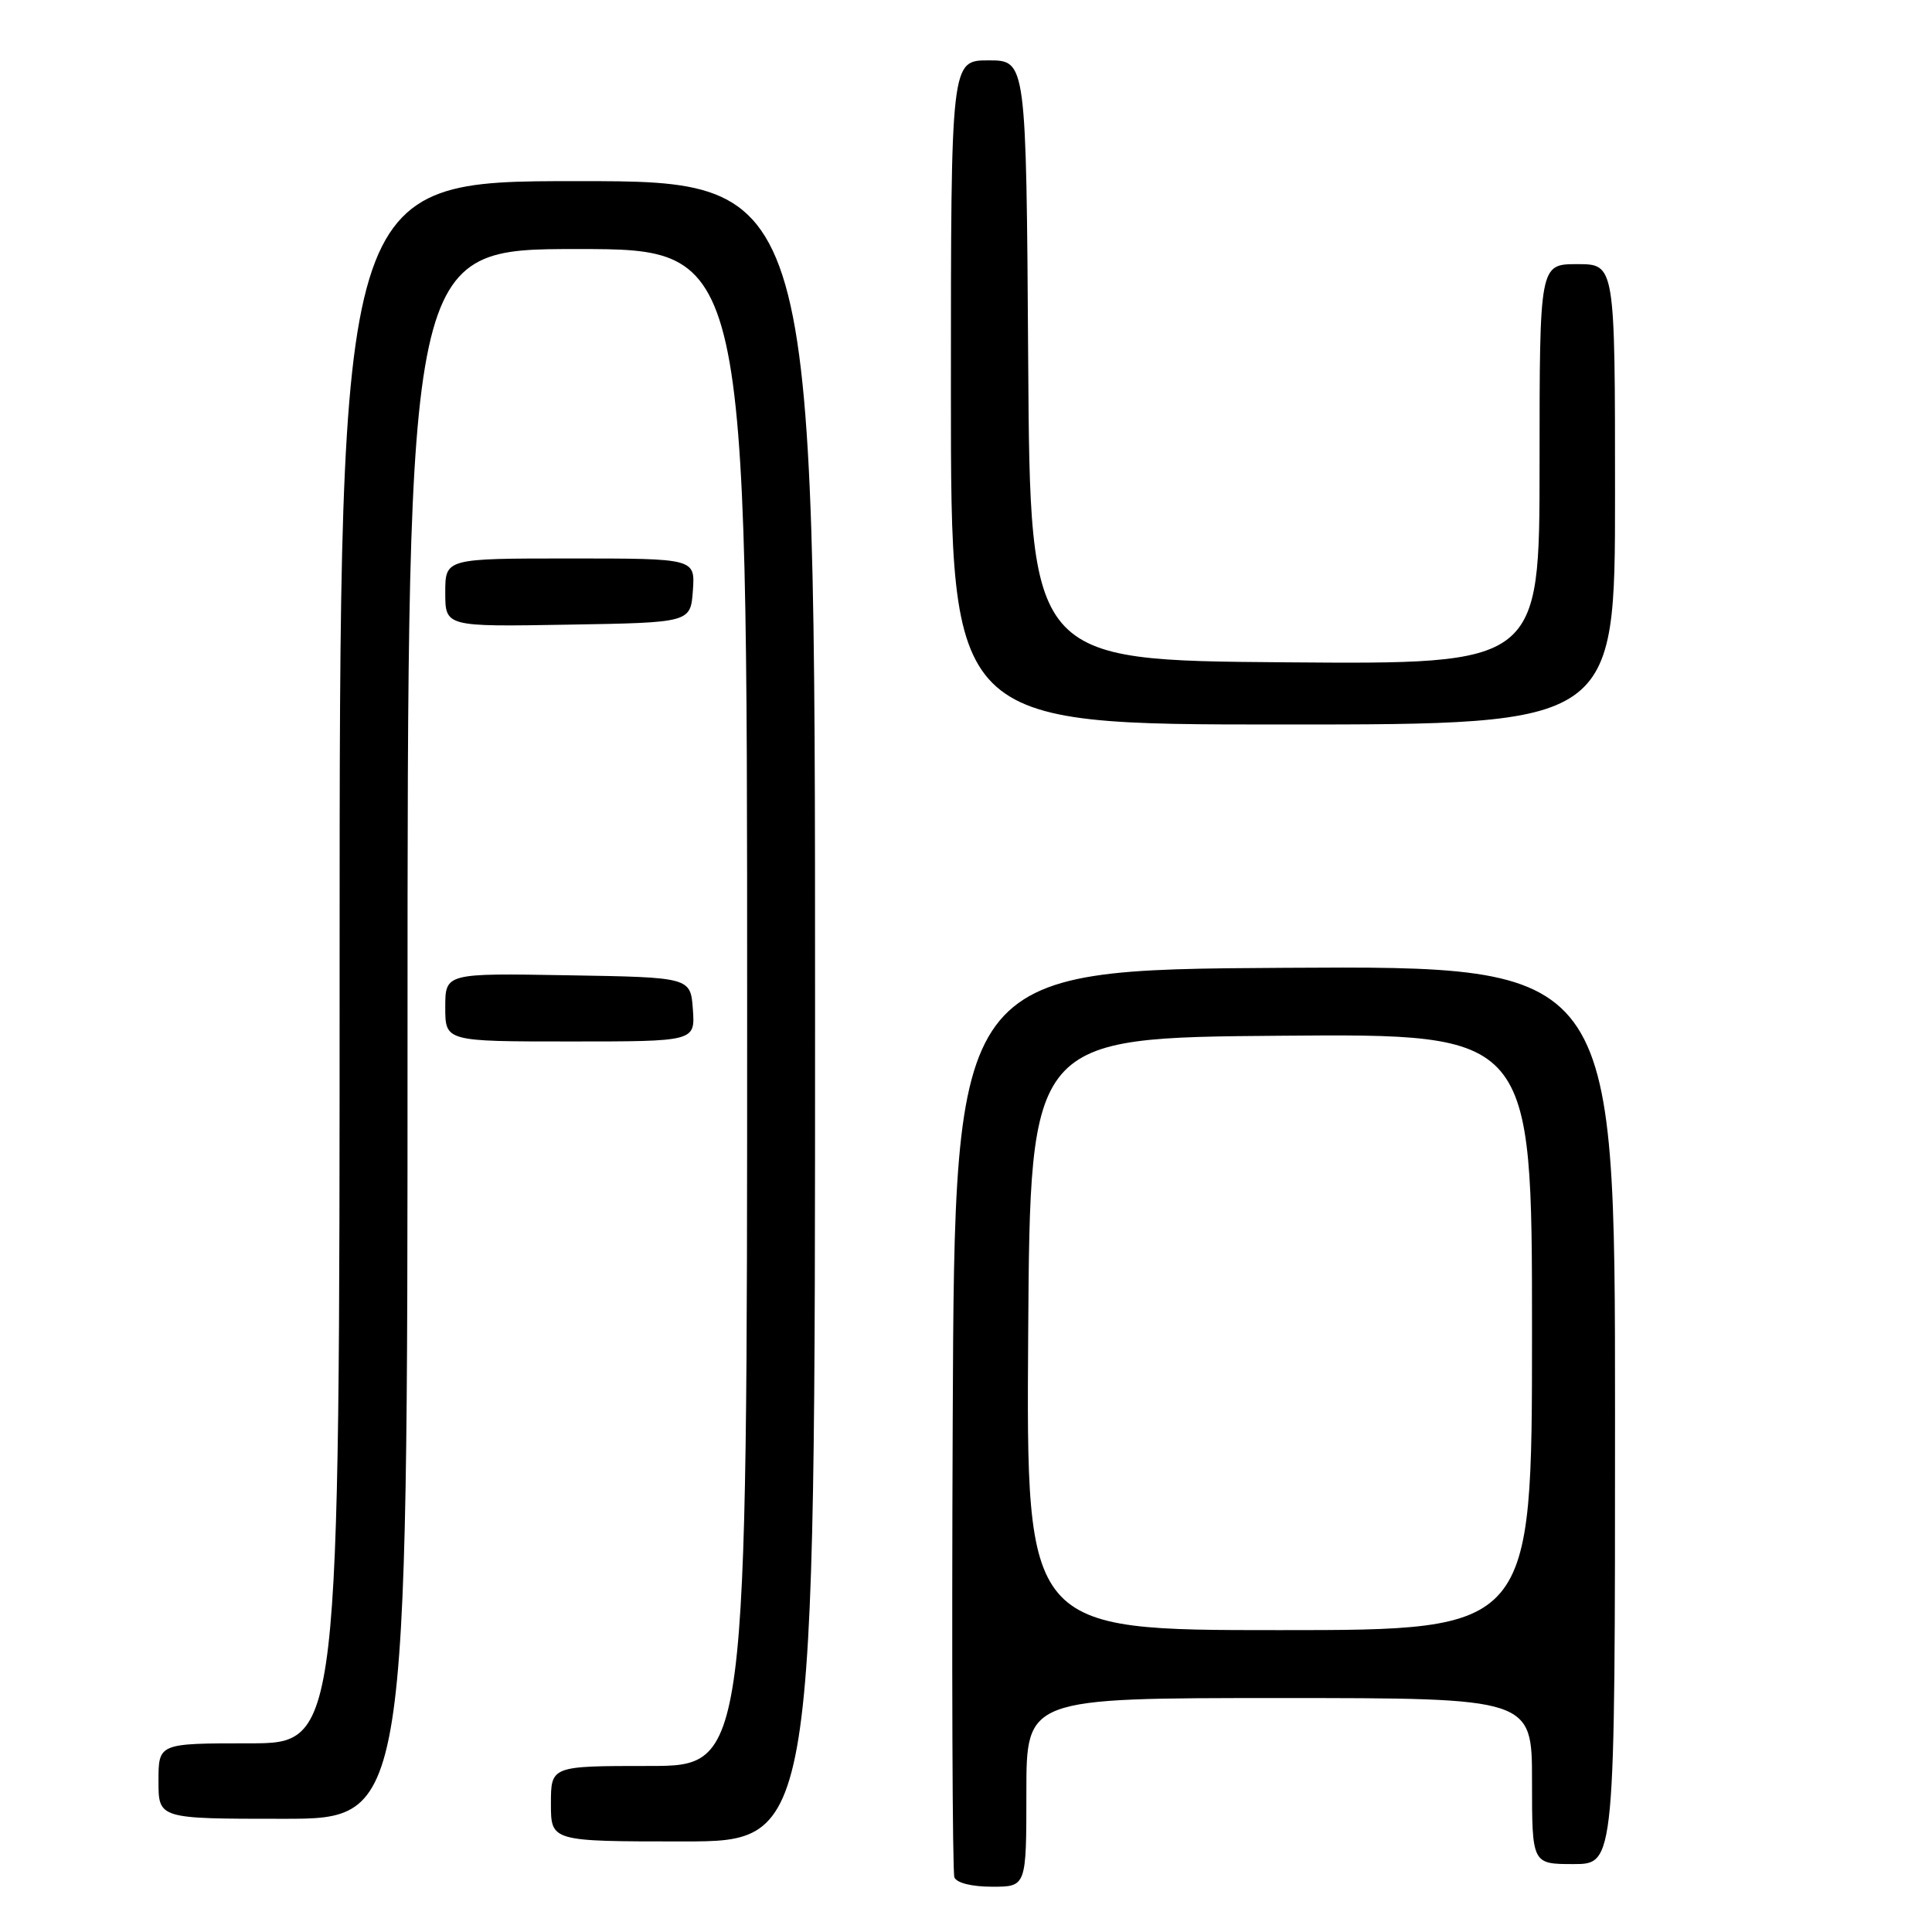 <?xml version="1.0" encoding="UTF-8" standalone="no"?>
<!DOCTYPE svg PUBLIC "-//W3C//DTD SVG 1.1//EN" "http://www.w3.org/Graphics/SVG/1.1/DTD/svg11.dtd" >
<svg xmlns="http://www.w3.org/2000/svg" xmlns:xlink="http://www.w3.org/1999/xlink" version="1.1" viewBox="0 0 256 256">
 <g >
 <path fill="currentColor"
d=" M 136.00 237.50 C 136.00 225.00 136.00 225.00 169.50 225.00 C 203.00 225.00 203.00 225.00 203.00 236.00 C 203.00 247.00 203.00 247.00 208.50 247.00 C 214.00 247.00 214.00 247.00 214.00 187.49 C 214.00 127.98 214.00 127.98 170.25 128.24 C 126.50 128.50 126.50 128.50 126.24 188.00 C 126.10 220.73 126.20 248.06 126.46 248.75 C 126.74 249.50 128.77 250.00 131.47 250.00 C 136.00 250.00 136.00 250.00 136.00 237.50 Z  M 108.00 134.00 C 108.00 24.00 108.00 24.00 76.50 24.00 C 45.00 24.00 45.00 24.00 45.00 127.50 C 45.00 231.00 45.00 231.00 33.00 231.00 C 21.00 231.00 21.00 231.00 21.00 236.00 C 21.00 241.00 21.00 241.00 37.50 241.00 C 54.00 241.00 54.00 241.00 54.00 137.00 C 54.00 33.00 54.00 33.00 76.50 33.00 C 99.00 33.00 99.00 33.00 99.00 133.50 C 99.00 234.00 99.00 234.00 86.00 234.00 C 73.00 234.00 73.00 234.00 73.00 239.00 C 73.00 244.00 73.00 244.00 90.50 244.00 C 108.00 244.00 108.00 244.00 108.00 134.00 Z  M 91.81 133.75 C 91.50 129.50 91.50 129.50 75.25 129.23 C 59.00 128.95 59.00 128.95 59.00 133.48 C 59.00 138.00 59.00 138.00 75.56 138.00 C 92.11 138.00 92.11 138.00 91.81 133.75 Z  M 214.00 65.50 C 214.00 35.00 214.00 35.00 209.00 35.00 C 204.00 35.00 204.00 35.00 204.00 61.51 C 204.00 88.03 204.00 88.03 170.25 87.76 C 136.50 87.50 136.50 87.50 136.24 47.75 C 135.98 8.00 135.98 8.00 130.99 8.00 C 126.00 8.00 126.00 8.00 126.00 52.00 C 126.00 96.00 126.00 96.00 170.00 96.00 C 214.00 96.00 214.00 96.00 214.00 65.50 Z  M 91.81 78.25 C 92.11 74.00 92.11 74.00 75.56 74.00 C 59.00 74.00 59.00 74.00 59.00 78.52 C 59.00 83.05 59.00 83.05 75.25 82.77 C 91.50 82.50 91.50 82.50 91.81 78.25 Z  M 136.24 176.75 C 136.50 137.50 136.50 137.50 169.75 137.24 C 203.00 136.97 203.00 136.97 203.00 176.49 C 203.00 216.00 203.00 216.00 169.49 216.00 C 135.98 216.00 135.98 216.00 136.24 176.75 Z "/>
</g>
</svg>